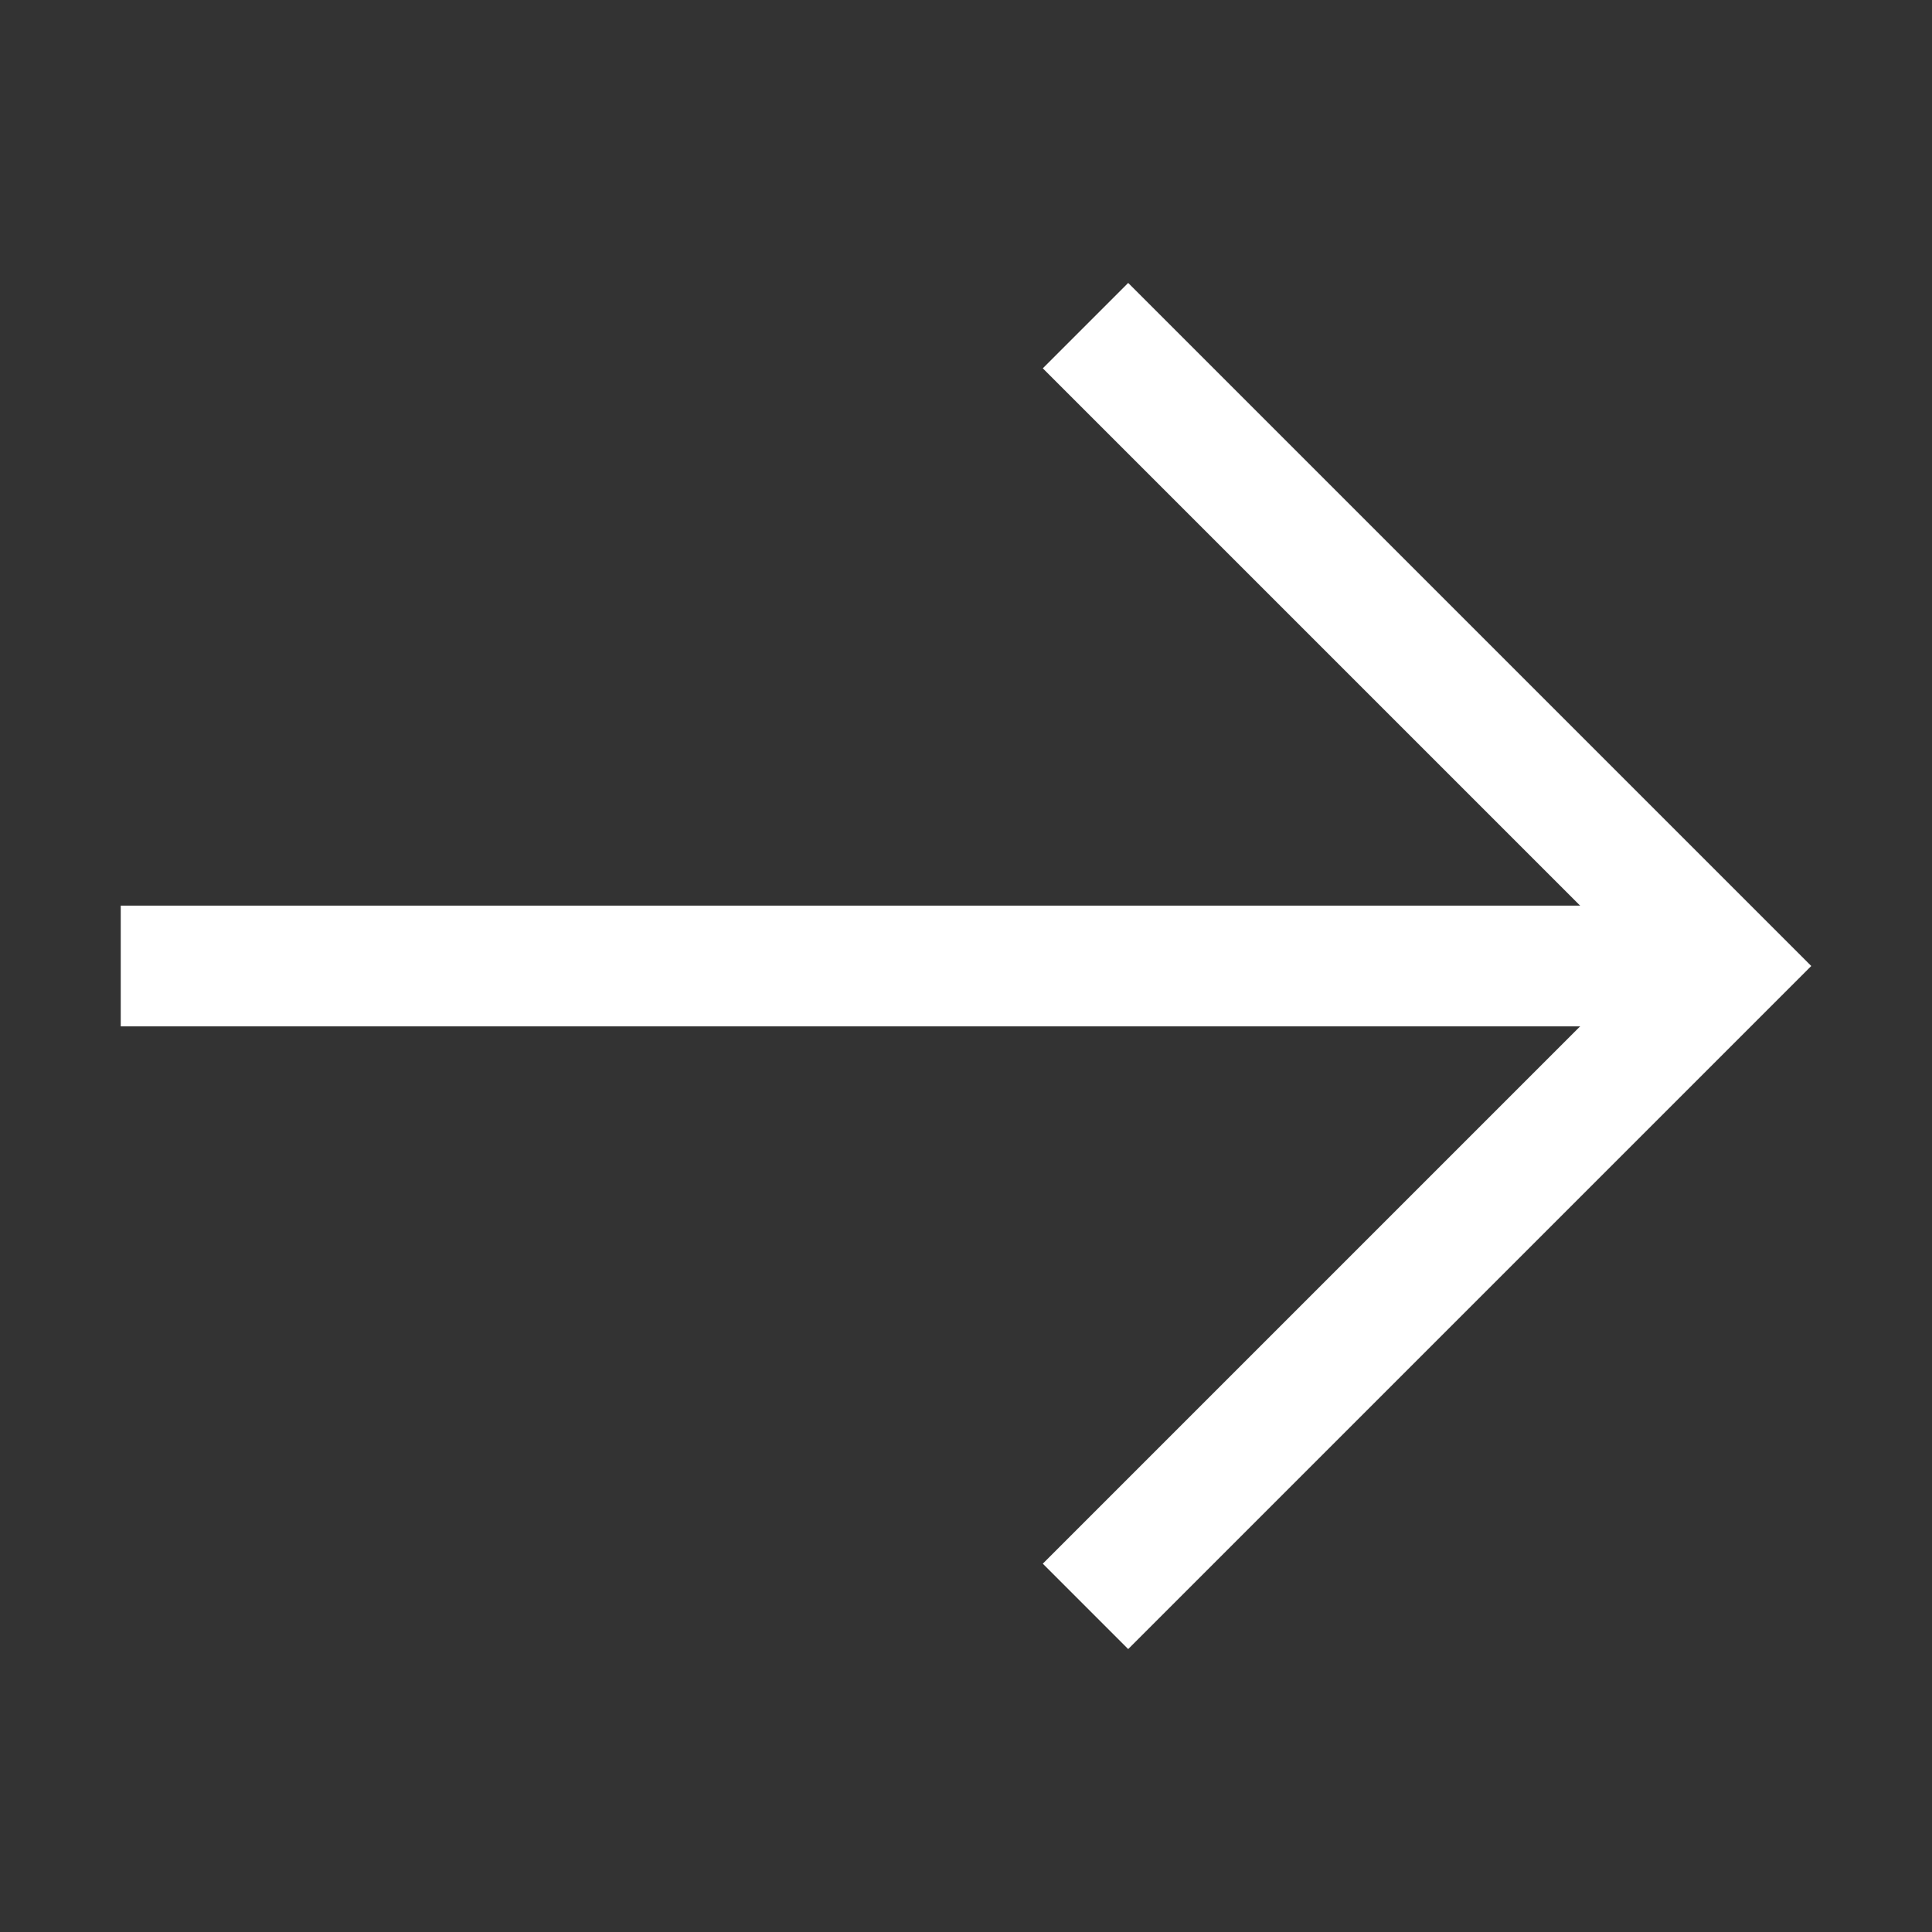 <?xml version="1.0" encoding="UTF-8" standalone="no"?>
<!DOCTYPE svg PUBLIC "-//W3C//DTD SVG 1.1//EN" "http://www.w3.org/Graphics/SVG/1.1/DTD/svg11.dtd">
<svg width="100%" height="100%" viewBox="0 0 256 256" version="1.1" xmlns="http://www.w3.org/2000/svg" xmlns:xlink="http://www.w3.org/1999/xlink" xml:space="preserve" style="fill-rule:evenodd;clip-rule:evenodd;stroke-linejoin:round;stroke-miterlimit:1.414;">
  <rect x="0" y="0" width="256" height="256" fill="#333333" stroke="none"/>
  <path d="M240,128l-90.51,-90.51l-11.313,11.314l79.196,79.196l-79.196,79.196l11.313,11.314l90.51,-90.51Z" style="fill:#fff;fill-rule:nonzero;"/>
  <rect x="16" y="120" width="208" height="16" style="fill:#fff;"/>
</svg>